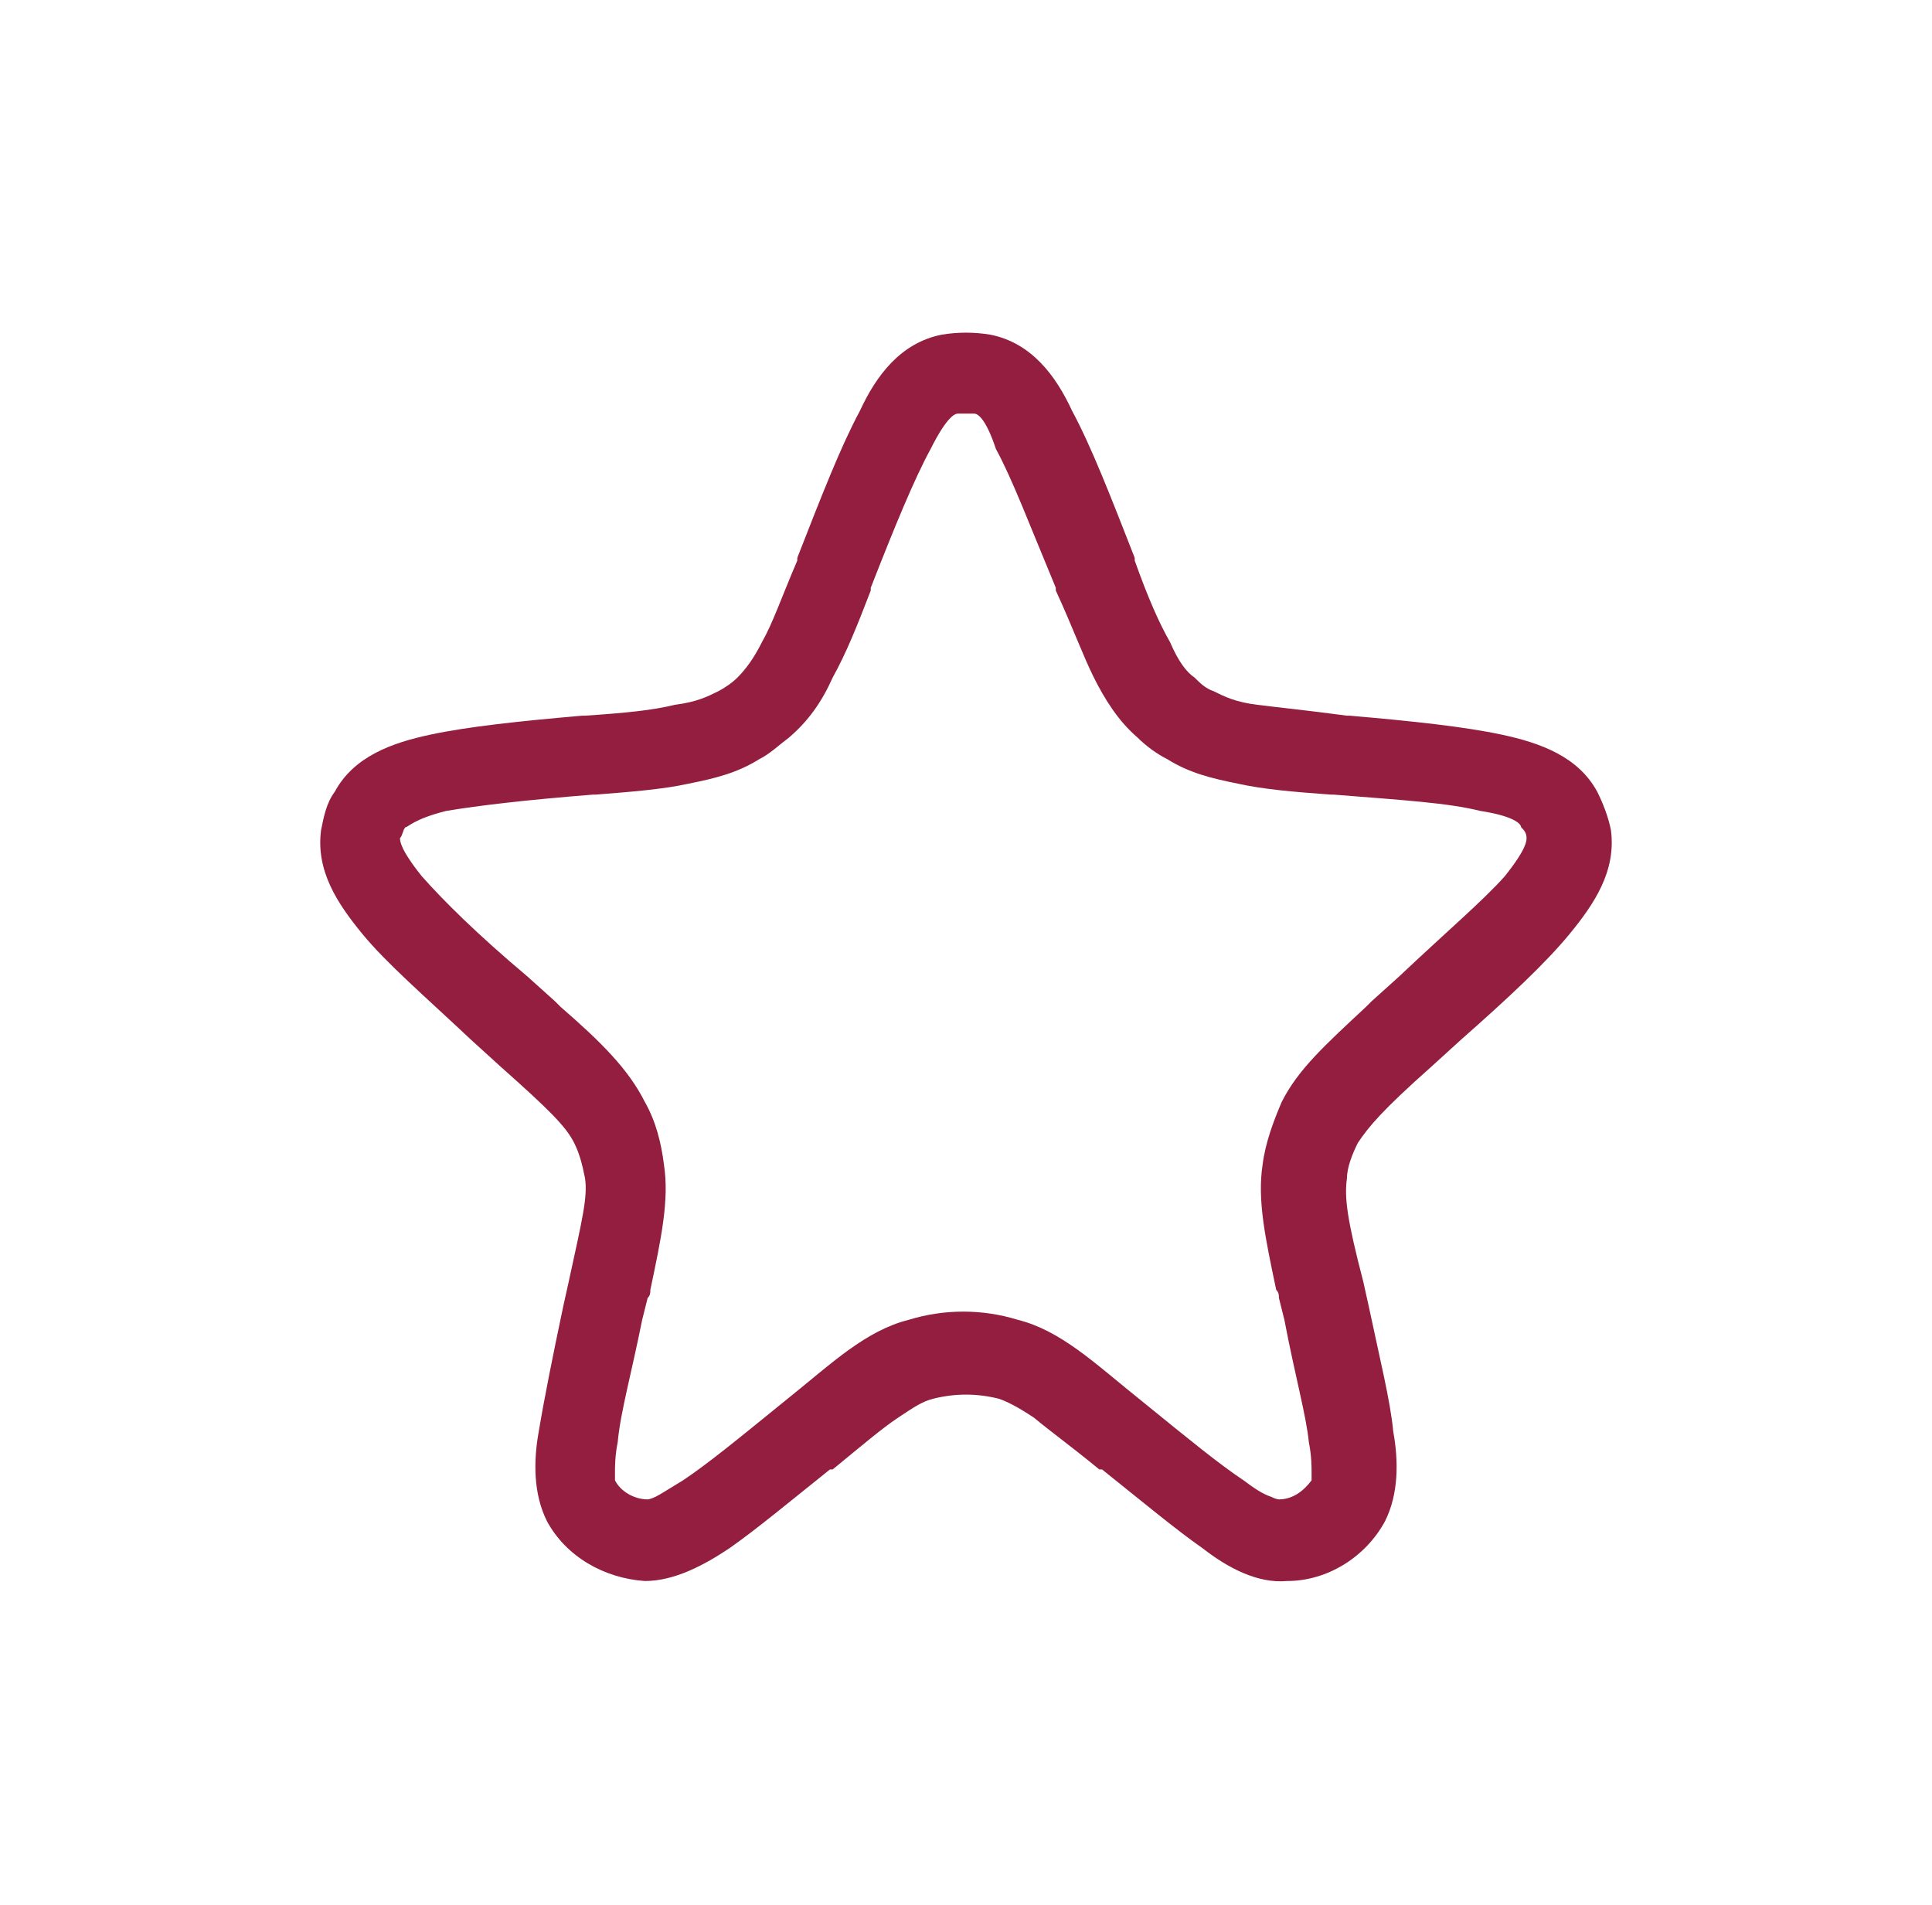 <svg width="71" height="70" viewBox="0 0 71 70" fill="none" xmlns="http://www.w3.org/2000/svg">
<path fill-rule="evenodd" clip-rule="evenodd" d="M34.6 12.3C35.2 12.2 35.8 12.2 36.4 12.3C37.9 12.6 38.8 13.8 39.4 15.1C40.1 16.4 40.8 18.2 41.7 20.5V20.6C42.2 22 42.6 22.9 43 23.6C43.3 24.3 43.6 24.7 43.9 24.9C44.1 25.1 44.3 25.3 44.6 25.4C45 25.6 45.4 25.8 46.2 25.9C47 26 48 26.1 49.5 26.3H49.6C51.9 26.5 53.8 26.7 55.2 27C56.6 27.3 58 27.8 58.7 29.1C58.9 29.5 59.1 30 59.2 30.5C59.4 32 58.6 33.2 57.7 34.3C56.8 35.4 55.4 36.7 53.7 38.2L52.6 39.2C50.8 40.8 50.3 41.4 49.9 42C49.7 42.4 49.5 42.9 49.5 43.3C49.4 44 49.5 44.8 50.1 47.1L50.3 48C50.7 49.9 51.1 51.5 51.2 52.6C51.4 53.7 51.4 54.9 50.9 55.9C50.2 57.2 48.8 58.1 47.3 58.1C46.2 58.2 45.1 57.6 44.2 56.9C43.2 56.2 42 55.2 40.5 54H40.4C39.3 53.1 38.6 52.6 38 52.1C37.4 51.7 37 51.5 36.7 51.4C35.9 51.2 35.1 51.2 34.3 51.4C33.9 51.5 33.6 51.7 33 52.1C32.4 52.5 31.7 53.1 30.6 54H30.5C29 55.2 27.8 56.2 26.8 56.9C25.9 57.5 24.8 58.1 23.7 58.1C22.2 58 20.8 57.2 20.1 55.9C19.6 54.9 19.6 53.7 19.8 52.6C20 51.4 20.3 49.9 20.7 48L20.9 47.1C21.4 44.8 21.6 44 21.5 43.3C21.4 42.8 21.3 42.4 21.1 42C20.8 41.4 20.2 40.8 18.4 39.2L17.3 38.2C15.6 36.6 14.2 35.4 13.3 34.3C12.4 33.2 11.6 32 11.8 30.5C11.9 30 12 29.5 12.3 29.1C13 27.8 14.4 27.3 15.8 27C17.2 26.7 19.1 26.5 21.4 26.3H21.5C23 26.2 24 26.1 24.8 25.9C25.6 25.8 26 25.6 26.4 25.4C26.6 25.3 26.9 25.1 27.1 24.9C27.4 24.6 27.7 24.2 28 23.6C28.4 22.9 28.7 22 29.3 20.6V20.5C30.2 18.2 30.9 16.4 31.6 15.1C32.2 13.8 33.1 12.6 34.6 12.3ZM35.8 15.2C35.6 15.2 35.4 15.2 35.2 15.2C35.1 15.2 34.8 15.3 34.2 16.5C33.6 17.6 32.9 19.3 32 21.6V21.7C31.5 23 31.1 24 30.6 24.9C30.2 25.8 29.7 26.5 29 27.1C28.6 27.4 28.3 27.7 27.9 27.9C27.1 28.4 26.3 28.6 25.3 28.8C24.4 29 23.2 29.1 21.9 29.2H21.8C19.3 29.4 17.6 29.6 16.4 29.8C15.2 30.1 15 30.4 14.9 30.4C14.8 30.5 14.8 30.7 14.7 30.8C14.7 30.9 14.7 31.2 15.5 32.2C16.3 33.1 17.5 34.3 19.4 35.9L20.4 36.8C20.5 36.9 20.5 36.9 20.6 37C22.1 38.3 23.1 39.3 23.7 40.5C24.1 41.2 24.3 42 24.4 42.8C24.6 44.1 24.3 45.5 23.9 47.4C23.9 47.5 23.9 47.6 23.8 47.7L23.6 48.5C23.2 50.5 22.8 51.9 22.7 53C22.6 53.5 22.6 53.9 22.6 54.1C22.6 54.3 22.6 54.4 22.6 54.4C22.8 54.8 23.3 55.1 23.8 55.1C23.8 55.1 23.9 55.1 24.1 55C24.3 54.9 24.6 54.7 25.1 54.4C26 53.8 27.1 52.9 28.7 51.6C29.7 50.8 30.5 50.1 31.2 49.6C31.9 49.1 32.6 48.7 33.4 48.5C34.7 48.1 36.1 48.1 37.4 48.5C38.2 48.7 38.9 49.1 39.6 49.6C40.3 50.1 41.1 50.8 42.1 51.6C43.7 52.9 44.8 53.8 45.7 54.4C46.1 54.7 46.4 54.9 46.7 55C46.9 55.1 47 55.1 47 55.1C47.5 55.1 47.9 54.8 48.2 54.4C48.2 54.4 48.2 54.3 48.2 54.1C48.2 53.9 48.2 53.5 48.1 53C48 52 47.6 50.6 47.2 48.5L47 47.7C47 47.6 47 47.5 46.9 47.4C46.5 45.5 46.2 44.1 46.4 42.8C46.5 42 46.8 41.2 47.1 40.5C47.7 39.3 48.7 38.4 50.2 37C50.3 36.9 50.3 36.9 50.4 36.8L51.4 35.9C53.2 34.2 54.5 33.1 55.3 32.2C56.1 31.2 56.1 30.9 56.1 30.8C56.1 30.6 56 30.5 55.9 30.4C55.9 30.3 55.7 30 54.4 29.8C53.2 29.5 51.5 29.4 49 29.2H48.9C47.5 29.1 46.4 29 45.5 28.8C44.5 28.6 43.7 28.4 42.9 27.9C42.5 27.7 42.1 27.4 41.8 27.1C41.1 26.5 40.6 25.7 40.2 24.9C39.8 24.1 39.4 23 38.8 21.7V21.6C37.8 19.2 37.2 17.6 36.6 16.5C36.2 15.3 35.9 15.2 35.8 15.2Z" fill="#931E3F"/>
</svg>
